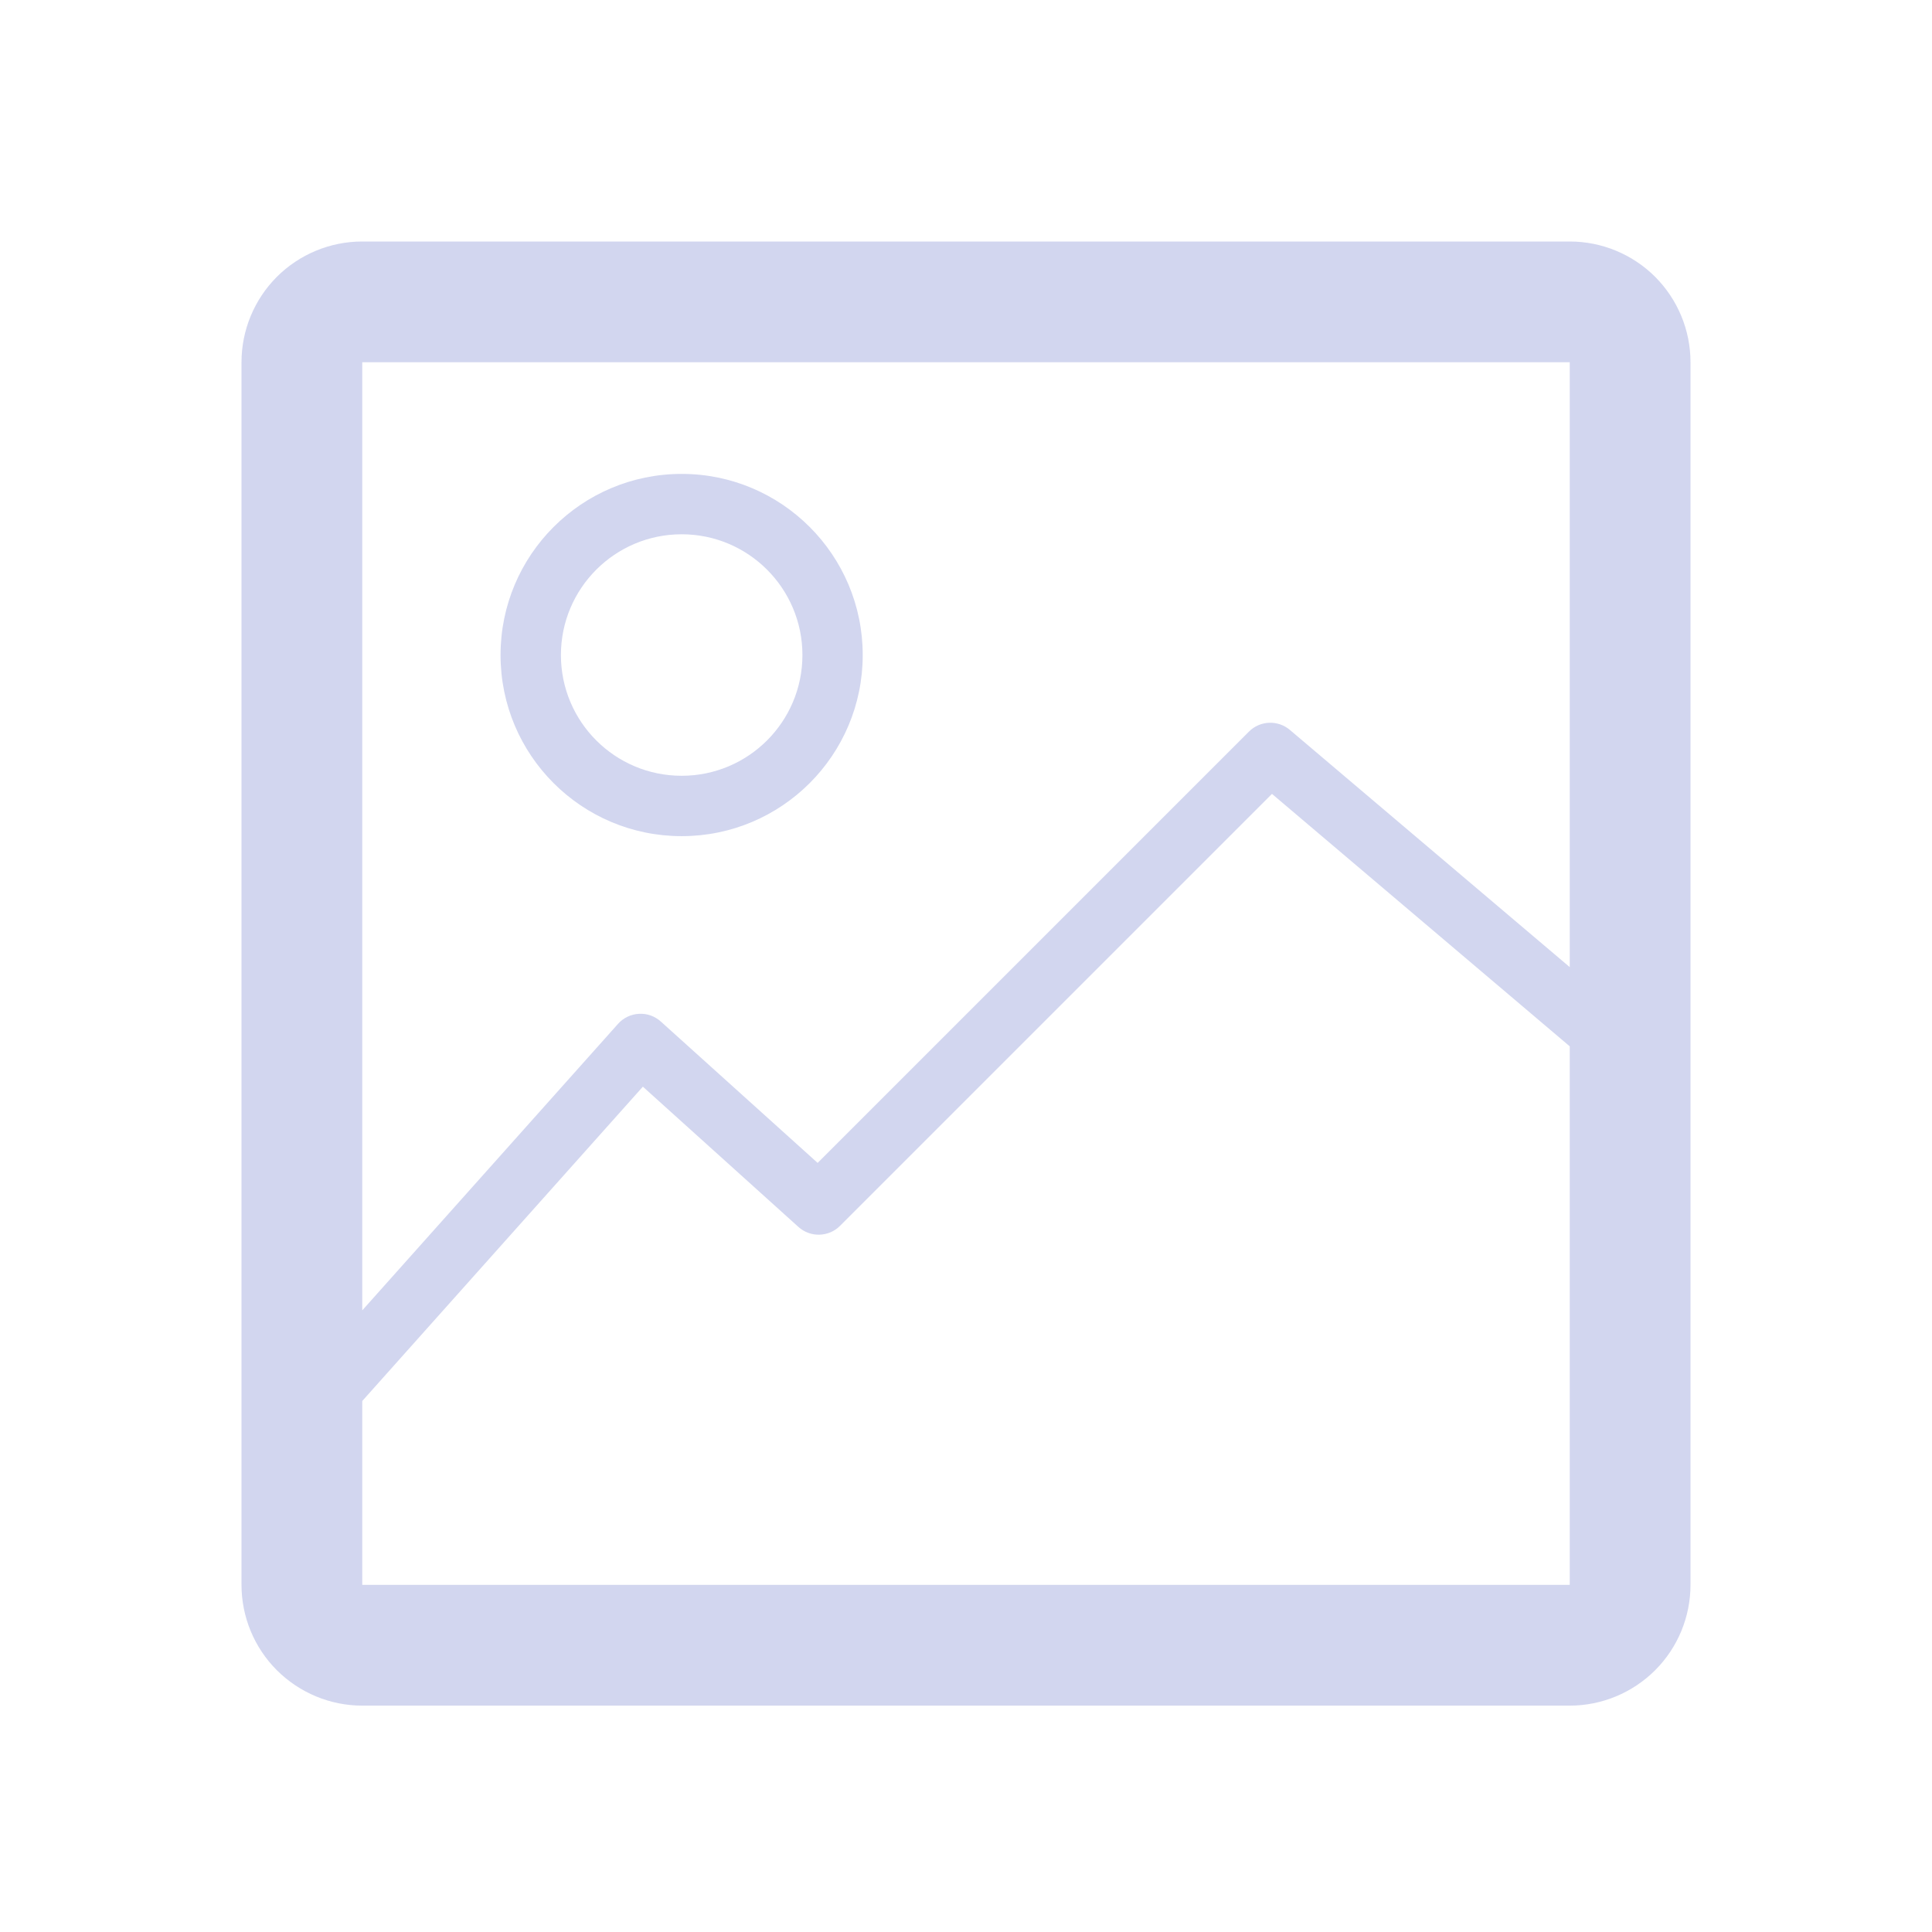 <svg width="24" height="24" viewBox="0 0 24 24" fill="none" xmlns="http://www.w3.org/2000/svg">
<g clip-path="url(#clip0_1105_239667)">
<path fill-rule="evenodd" clip-rule="evenodd" d="M19.5 4.5V12.014L16.023 9.067C15.874 8.941 15.653 8.95 15.515 9.088L10.157 14.446L8.209 12.69C8.135 12.623 8.037 12.588 7.937 12.594C7.838 12.599 7.744 12.644 7.678 12.718L4.5 16.278V4.5H19.5ZM15.801 9.862L19.5 12.998V19.688H4.5V17.404L7.986 13.499L9.919 15.242C10.067 15.375 10.294 15.369 10.435 15.228L15.801 9.862ZM19.5 3H4.5C4.102 3 3.721 3.158 3.439 3.439C3.158 3.721 3 4.102 3 4.5V19.688C3 20.085 3.158 20.467 3.439 20.748C3.721 21.029 4.102 21.188 4.5 21.188H19.5C19.898 21.188 20.279 21.029 20.561 20.748C20.842 20.467 21 20.085 21 19.688V4.5C21 4.102 20.842 3.721 20.561 3.439C20.279 3.158 19.898 3 19.5 3ZM6.968 8.137C6.968 7.309 7.639 6.637 8.468 6.637C9.296 6.637 9.968 7.309 9.968 8.137C9.968 8.966 9.296 9.637 8.468 9.637C7.639 9.637 6.968 8.966 6.968 8.137ZM8.468 5.887C7.225 5.887 6.218 6.895 6.218 8.137C6.218 9.38 7.225 10.387 8.468 10.387C9.71 10.387 10.717 9.38 10.717 8.137C10.717 6.895 9.71 5.887 8.468 5.887Z" fill="#D2D6EF"/>
</g>
<defs>
<clipPath id="clip0_1105_239667">
<rect width="24" height="24" fill="white"/>
</clipPath>
</defs>
</svg>
